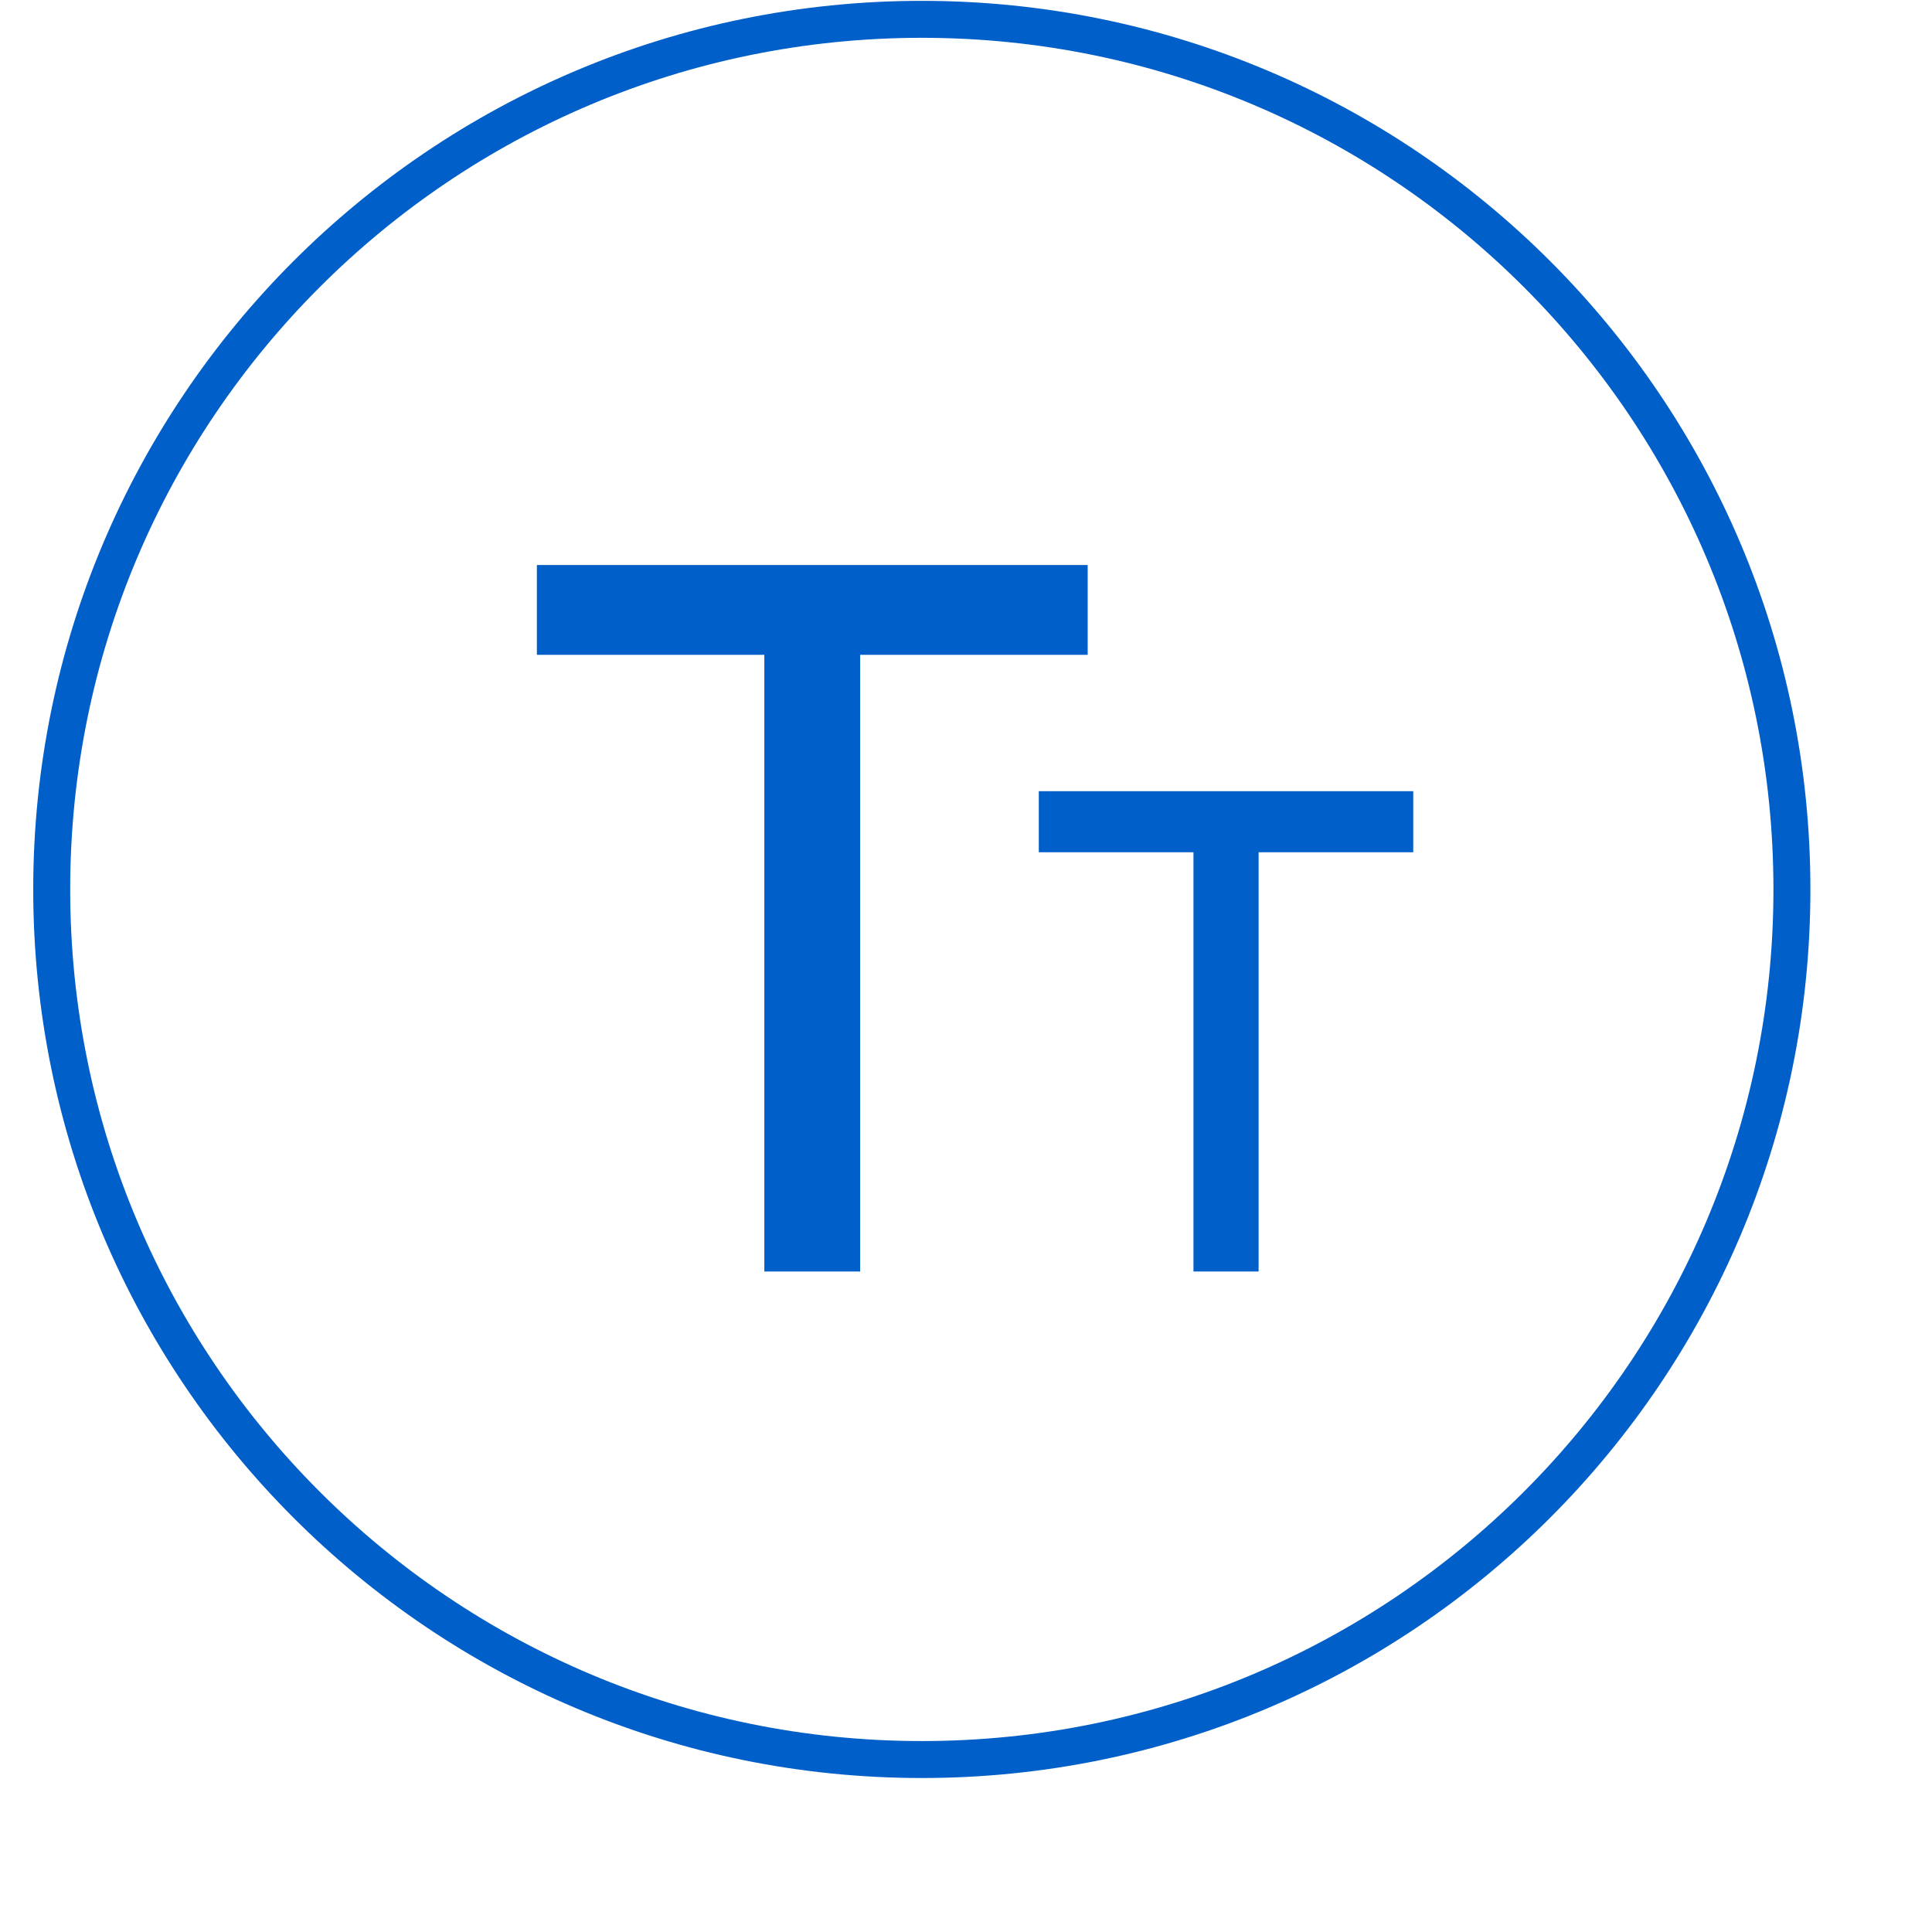 <?xml version="1.0" standalone="no"?>
<!DOCTYPE svg PUBLIC "-//W3C//DTD SVG 20010904//EN" "http://www.w3.org/TR/2001/REC-SVG-20010904/DTD/svg10.dtd">
<!-- Created using Karbon, part of Calligra: http://www.calligra.org/karbon -->
<svg xmlns="http://www.w3.org/2000/svg" xmlns:xlink="http://www.w3.org/1999/xlink" width="39.2pt" height="39.2pt">
<defs/>
<g id="Welcome">
  <g id="Desktop-HD" transform="translate(-1.601, -2.477)" fill="none">
   <g id="Lese" transform="" fill="none">
    <path id="Stroke-3" transform="matrix(-1 0 0 1 50.078 3)" fill="none" stroke="#005fc8" stroke-width="1" stroke-linecap="butt" stroke-linejoin="miter" stroke-miterlimit="2" d="M23.539 47.078C36.539 47.078 47.078 36.539 47.078 23.539C47.078 10.538 36.539 0 23.539 0C10.539 0 0 10.538 0 23.539C0 36.539 10.539 47.078 23.539 47.078Z"/>
    <path id="Fill-8" transform="matrix(-1 0 0 1 39.834 17.763)" fill="#005fc8" fill-rule="evenodd" d="M4.184 19.112L5.946 19.112L5.946 7.77L10.13 7.77L10.13 6.118L0 6.118L0 7.77L4.184 7.77ZM14.963 19.112L17.555 19.112L17.555 2.429L23.709 2.429L23.709 0L8.808 0L8.808 2.429L14.963 2.429Z"/>
   </g>
  </g>
 </g>
</svg>

